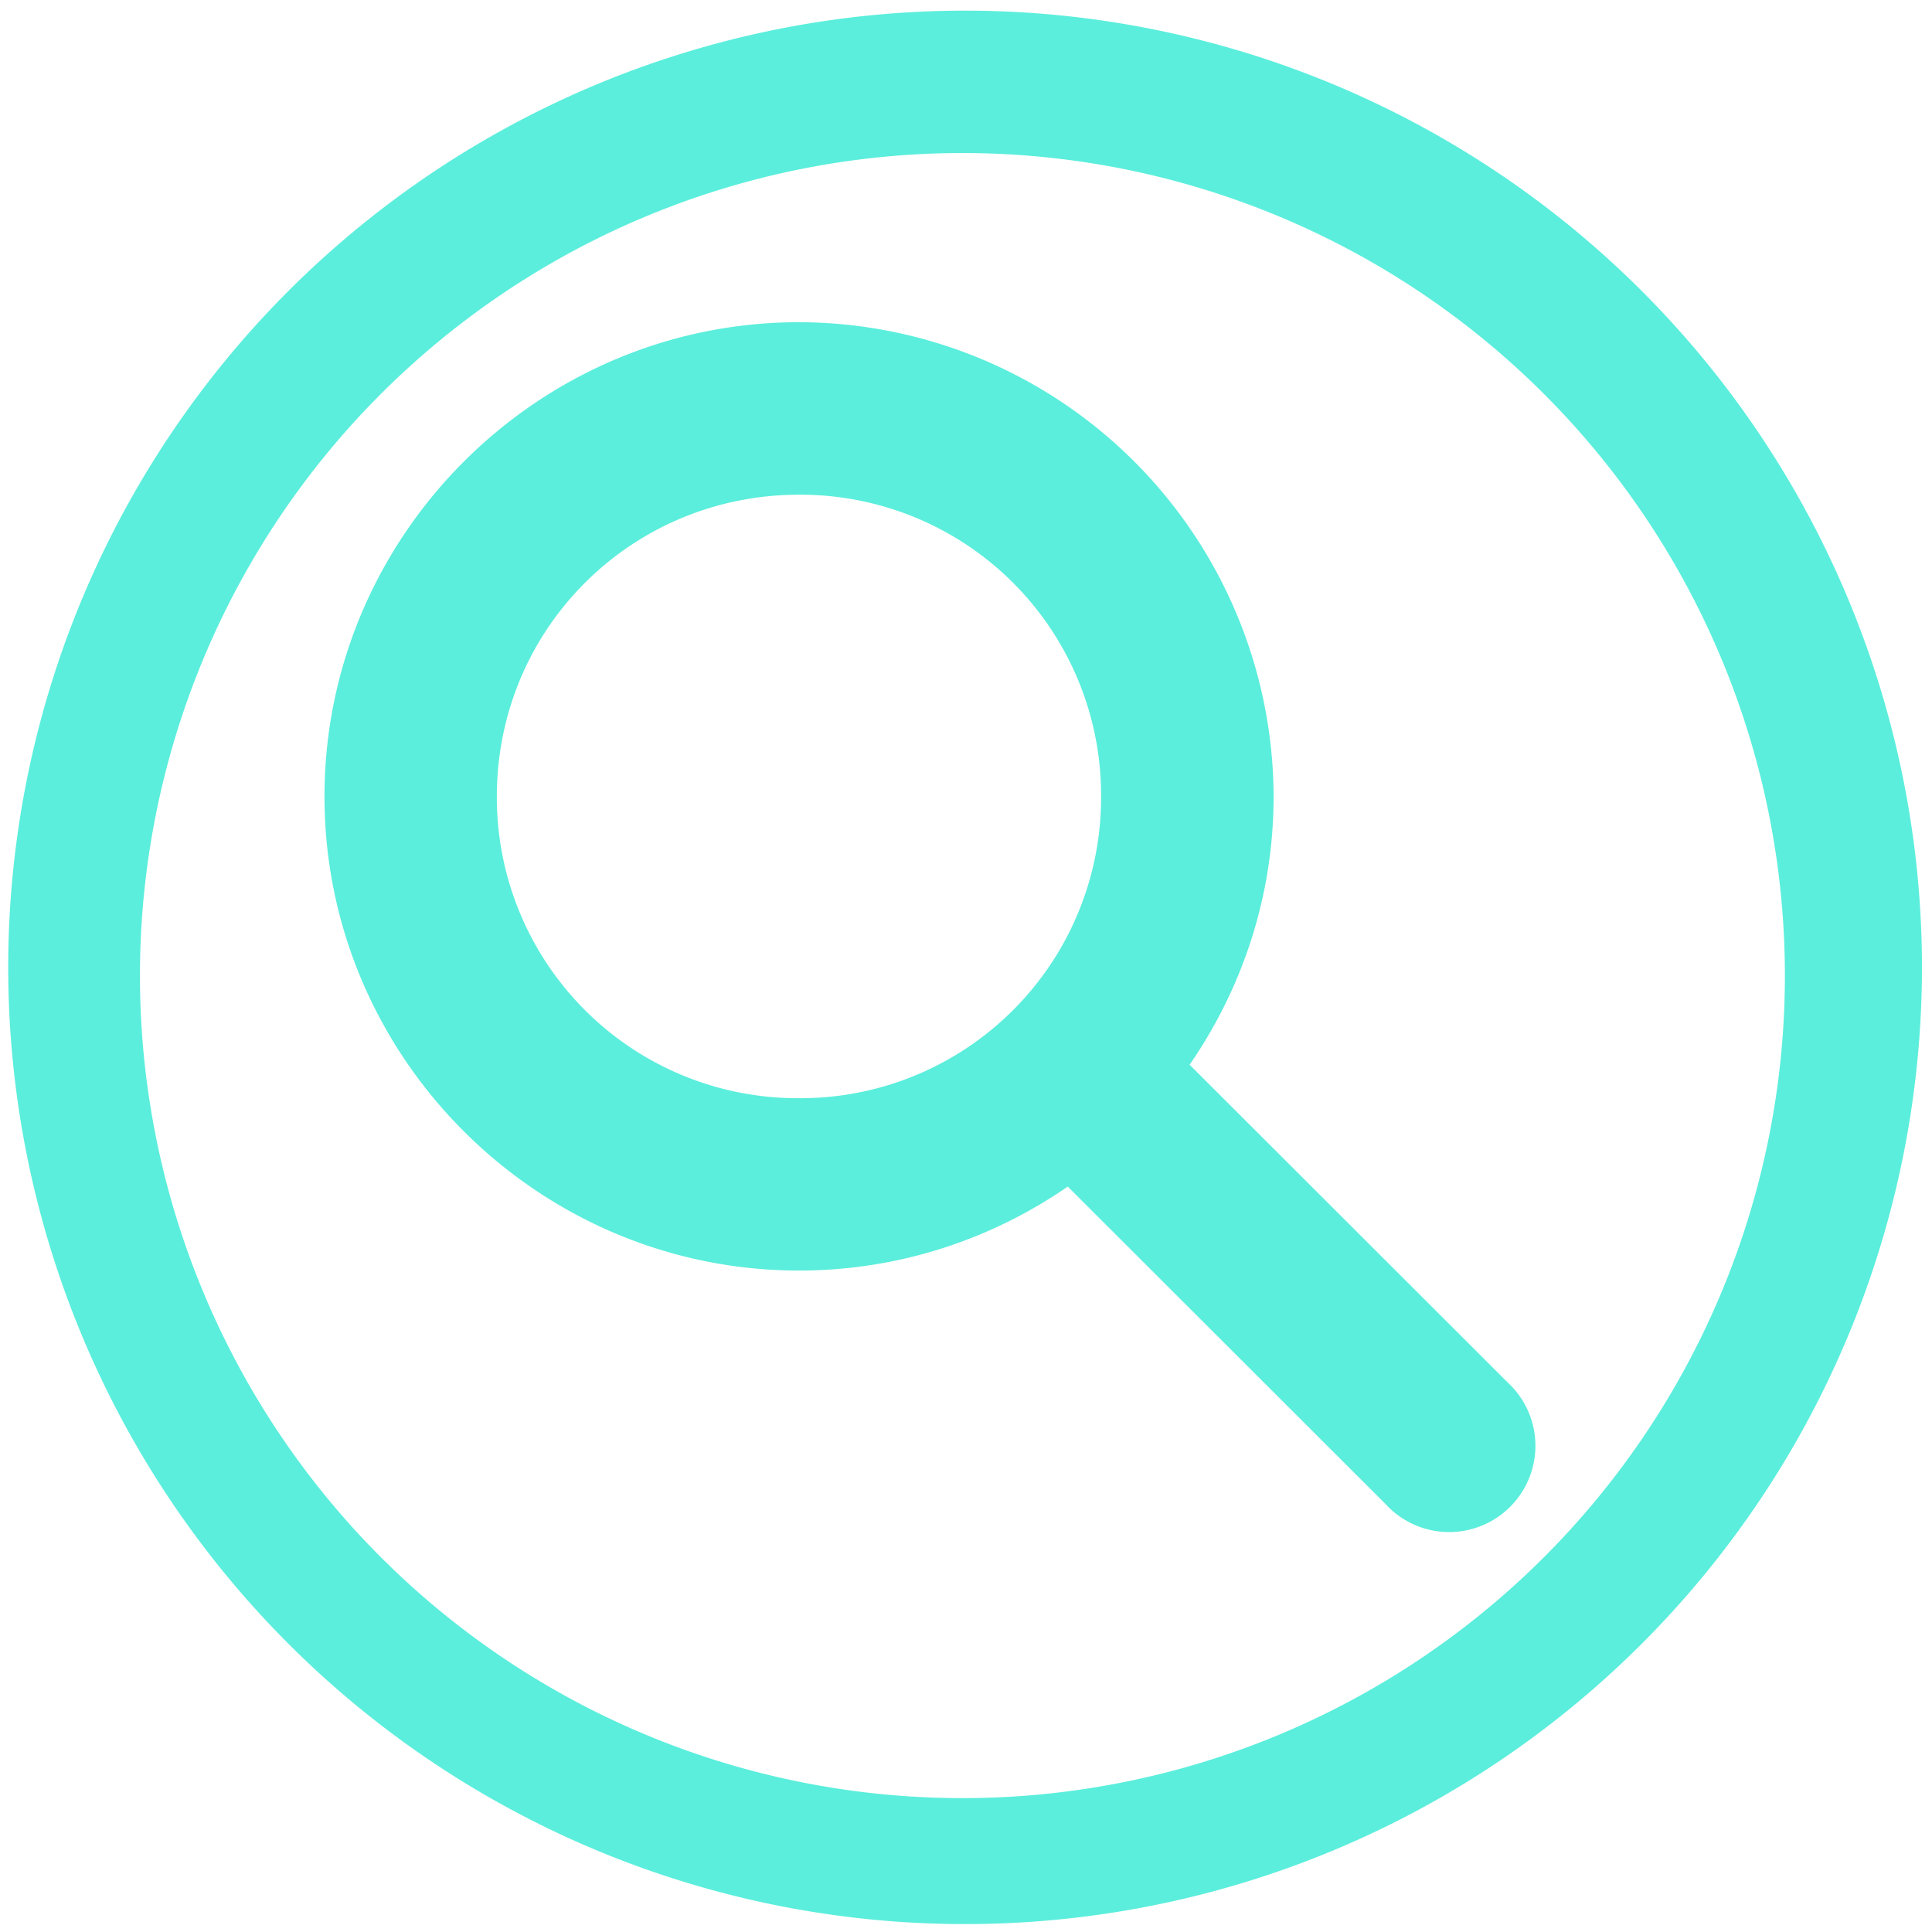 <svg xmlns="http://www.w3.org/2000/svg" width="48" height="48" viewBox="0 0 12.7 12.7"><path fill="#5beedc" d="M6.344.07a6.29 6.29 0 0 0-6.29 6.29 6.29 6.29 0 0 0 6.29 6.288 6.29 6.29 0 0 0 6.29-6.289A6.29 6.29 0 0 0 6.343.07zm-.018.936a5.407 5.407 0 0 1 5.407 5.407 5.407 5.407 0 0 1-5.407 5.407A5.407 5.407 0 0 1 .92 6.413a5.407 5.407 0 0 1 5.407-5.407zM5.253 2.118c-1.716 0-3.12 1.403-3.12 3.118s1.404 3.116 3.12 3.116c.654 0 1.263-.205 1.766-.552l2.088 2.086a.567.567 0 1 0 .801-.801L7.82 6.999c.347-.503.552-1.11.552-1.763a3.127 3.127 0 0 0-3.12-3.118zm0 1.134a1.976 1.976 0 0 1 1.985 1.984 1.976 1.976 0 0 1-1.985 1.983 1.977 1.977 0 0 1-1.987-1.983c0-1.102.883-1.984 1.987-1.984z"/></svg>
